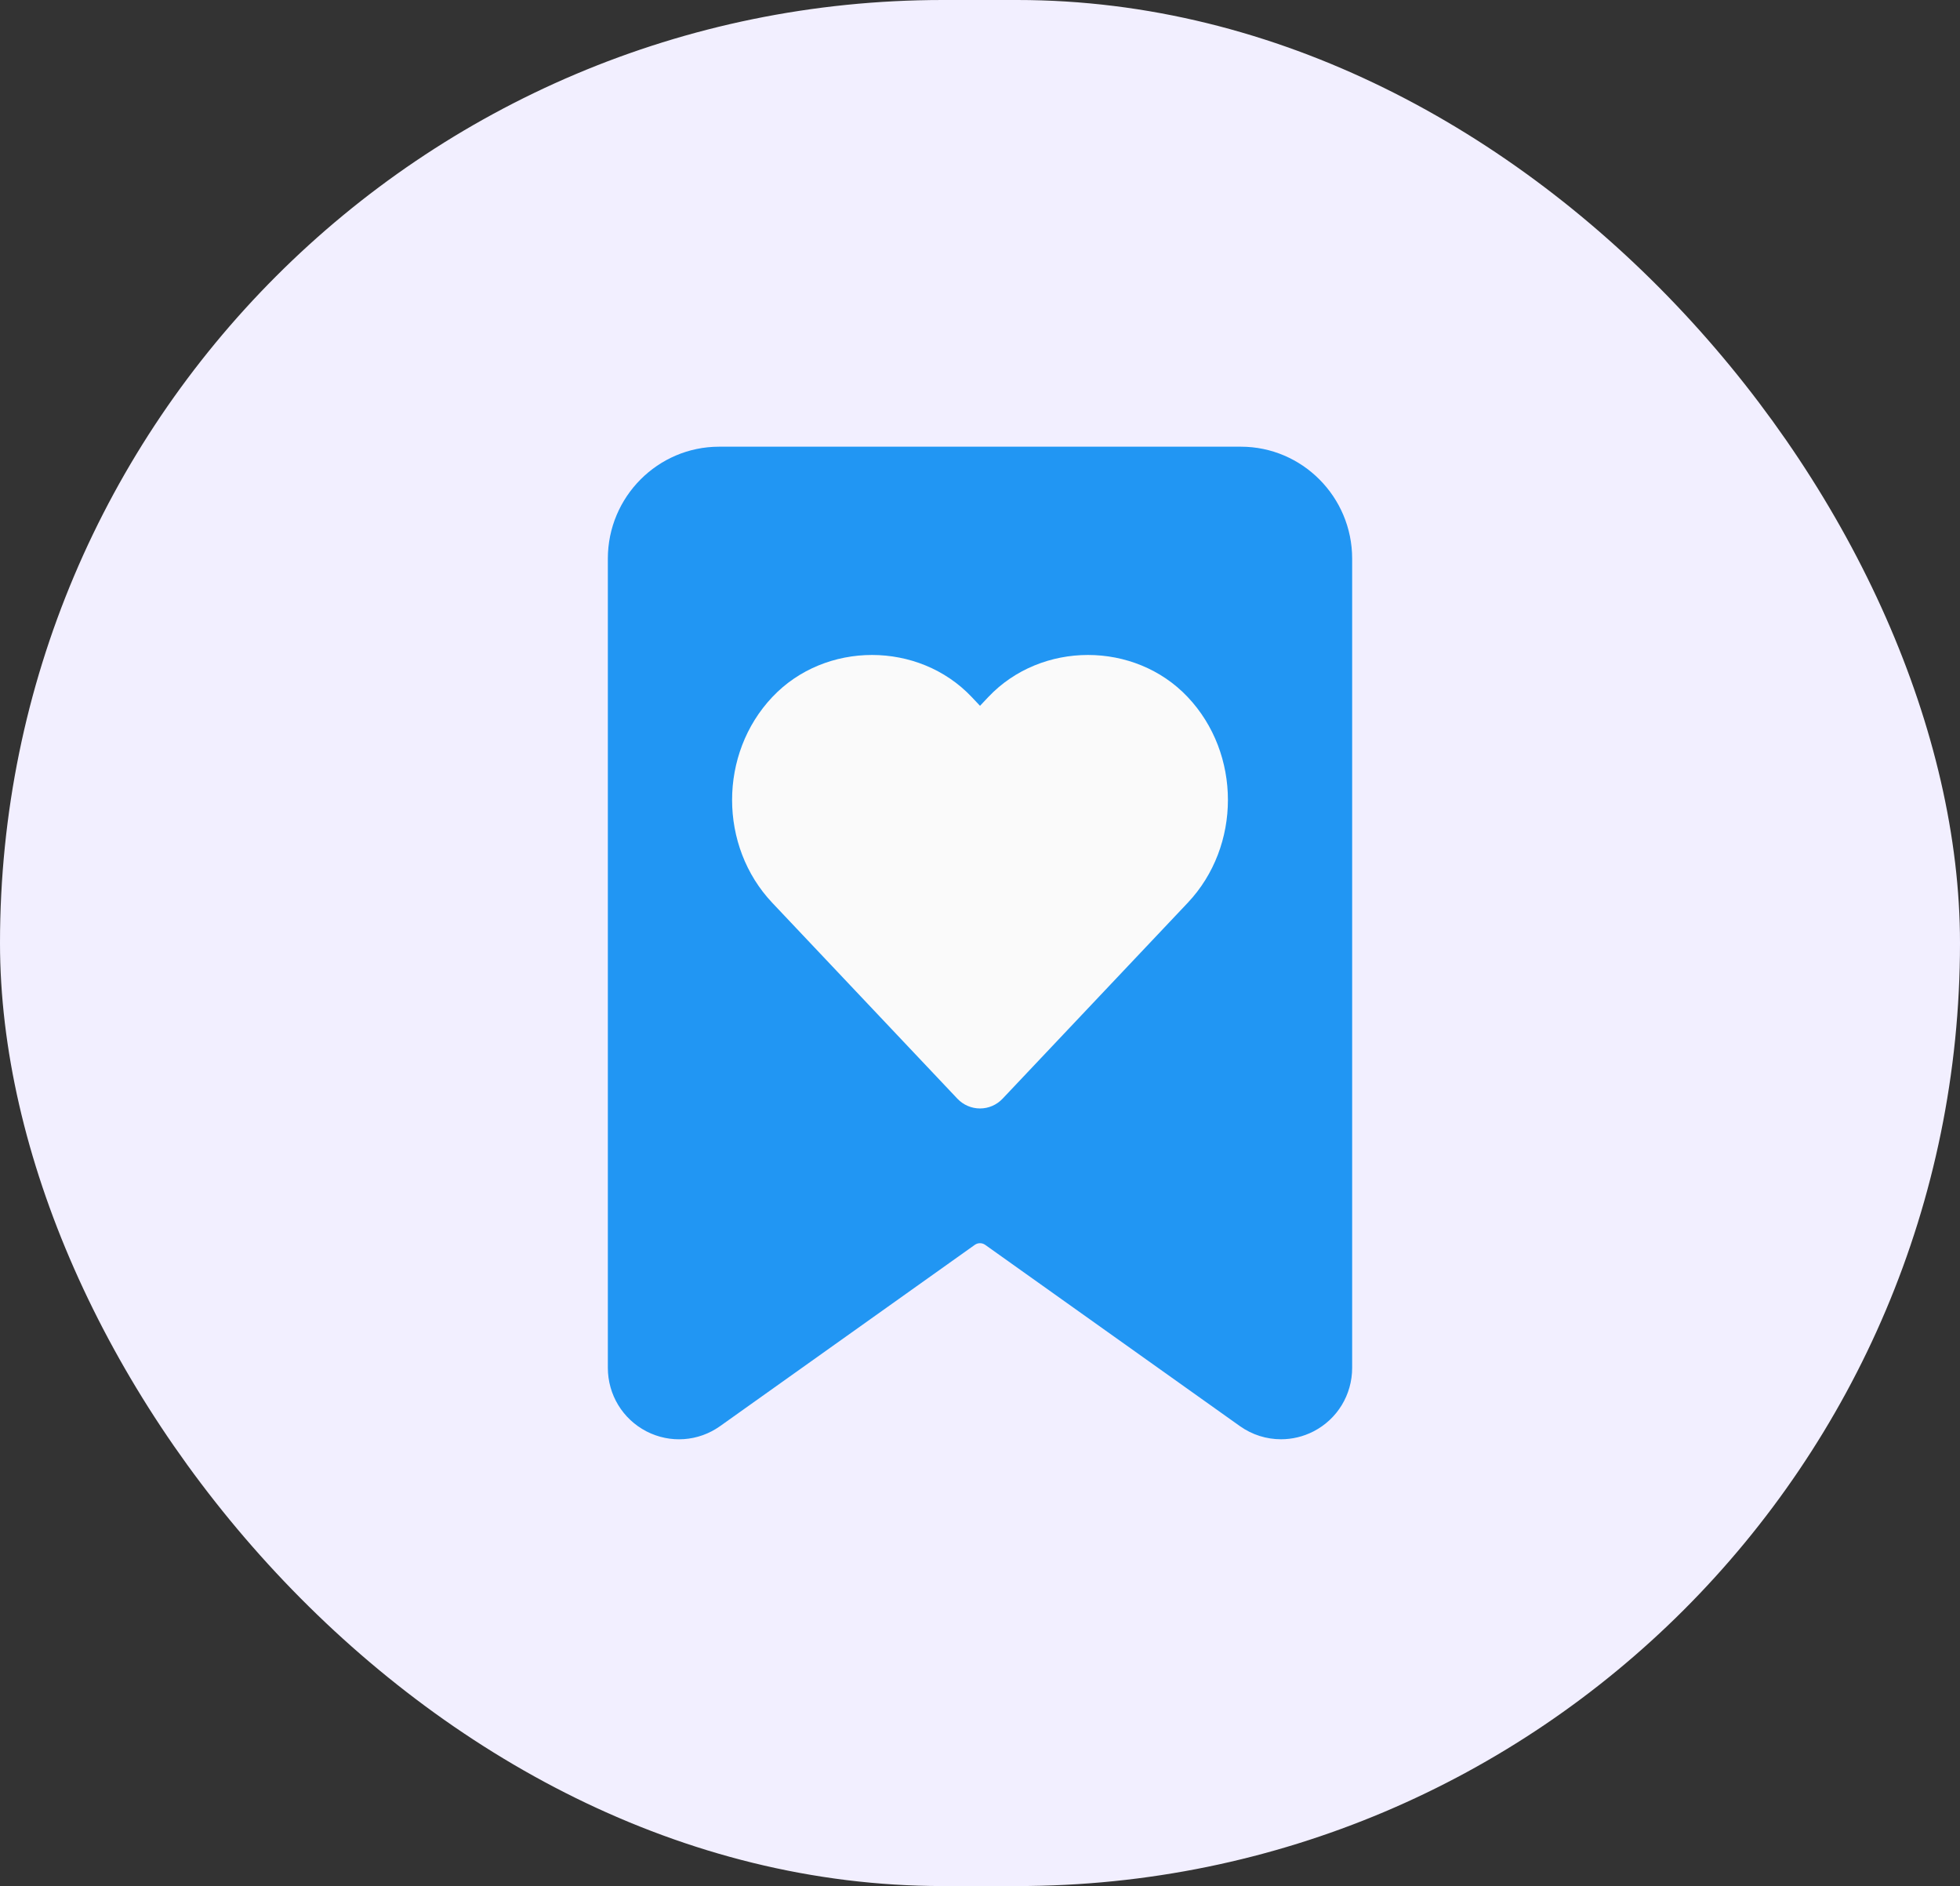 <svg width="158" height="152" viewBox="0 0 158 152" fill="none" xmlns="http://www.w3.org/2000/svg">
<rect x="0" y="0" width="158" height="152" fill="#333333" stroke="none"/>
<rect width="158" height="152" rx="76" fill="#F2EFFF"/>
<g clip-path="url(#clip0_8724_153356)">
<path d="M100.03 36H57.97C53.027 36 49 40.047 49 45.02V110.233C49 112.4 50.193 114.363 52.113 115.357C54.023 116.34 56.297 116.18 58.05 114.933L78.583 100.323C78.83 100.147 79.167 100.147 79.417 100.323L99.95 114.933C100.94 115.637 102.1 115.993 103.263 115.993C104.16 115.993 105.057 115.783 105.887 115.357C107.807 114.367 109 112.403 109 110.237V45.02C109 40.047 104.973 36 100.03 36Z" fill="#2196F3"/>
<path d="M95.741 72.763L80.817 88.549C80.344 89.049 79.687 89.333 79.001 89.333C78.314 89.333 77.657 89.049 77.184 88.553L62.261 72.766C57.934 68.193 57.934 60.749 62.261 56.173C66.531 51.656 74.054 51.656 78.331 56.173L79.001 56.883L79.671 56.173C83.944 51.656 91.467 51.656 95.741 56.173C100.067 60.746 100.067 68.189 95.741 72.763Z" fill="#FAFAFA"/>
</g>
<defs>
<clipPath id="clip0_8724_153356">
<rect width="80" height="80" fill="white" transform="translate(39 36)"/>
</clipPath>
</defs>
</svg>
